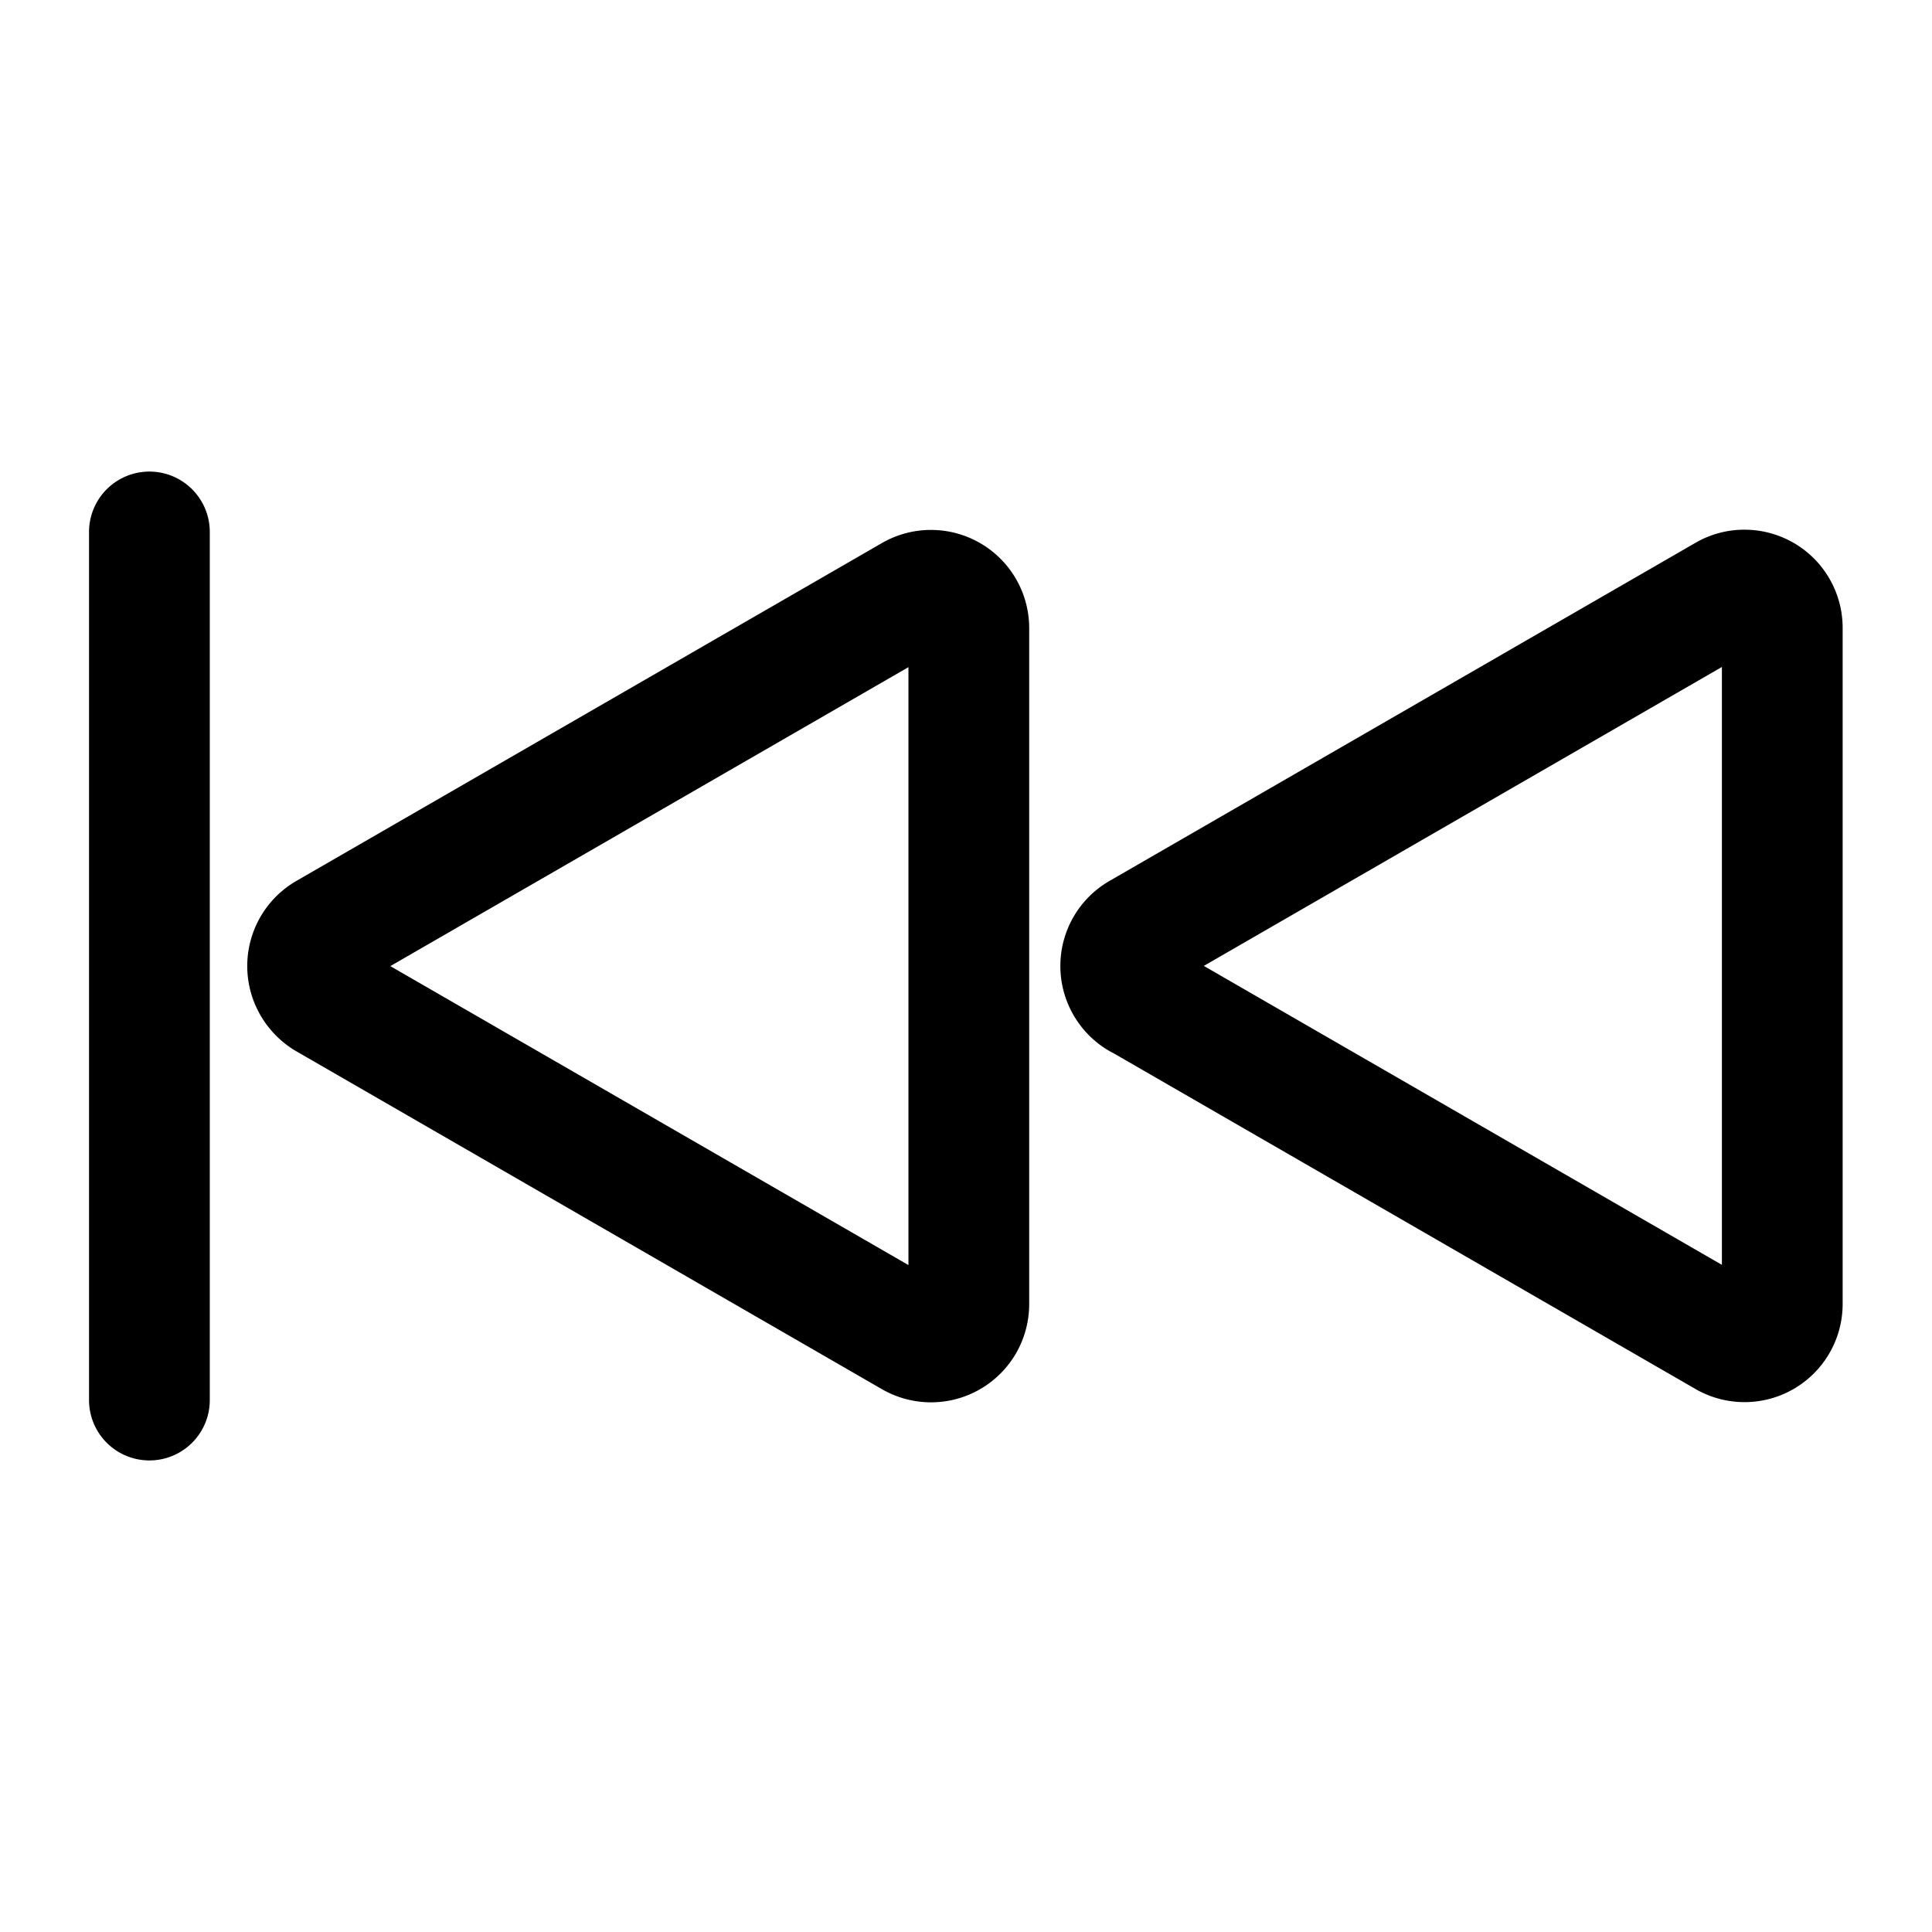 <svg xmlns="http://www.w3.org/2000/svg" viewBox="0 0 24 24"><path fill="none" stroke="currentColor" stroke-linecap="round" stroke-linejoin="round" stroke-width="1.5" d="M1.856 17.392V6.608m12.305 5.799l7.279 4.2a.469.469 0 0 0 .7-.407V7.8a.469.469 0 0 0-.469-.47.46.46 0 0 0-.235.063l-7.279 4.2a.47.47 0 0 0 0 .814zm-10.11 0l7.279 4.2a.47.47 0 0 0 .642-.171.476.476 0 0 0 .063-.236V7.8a.47.47 0 0 0-.7-.407l-7.279 4.2a.471.471 0 0 0-.172.642.481.481 0 0 0 .167.172z"/></svg>